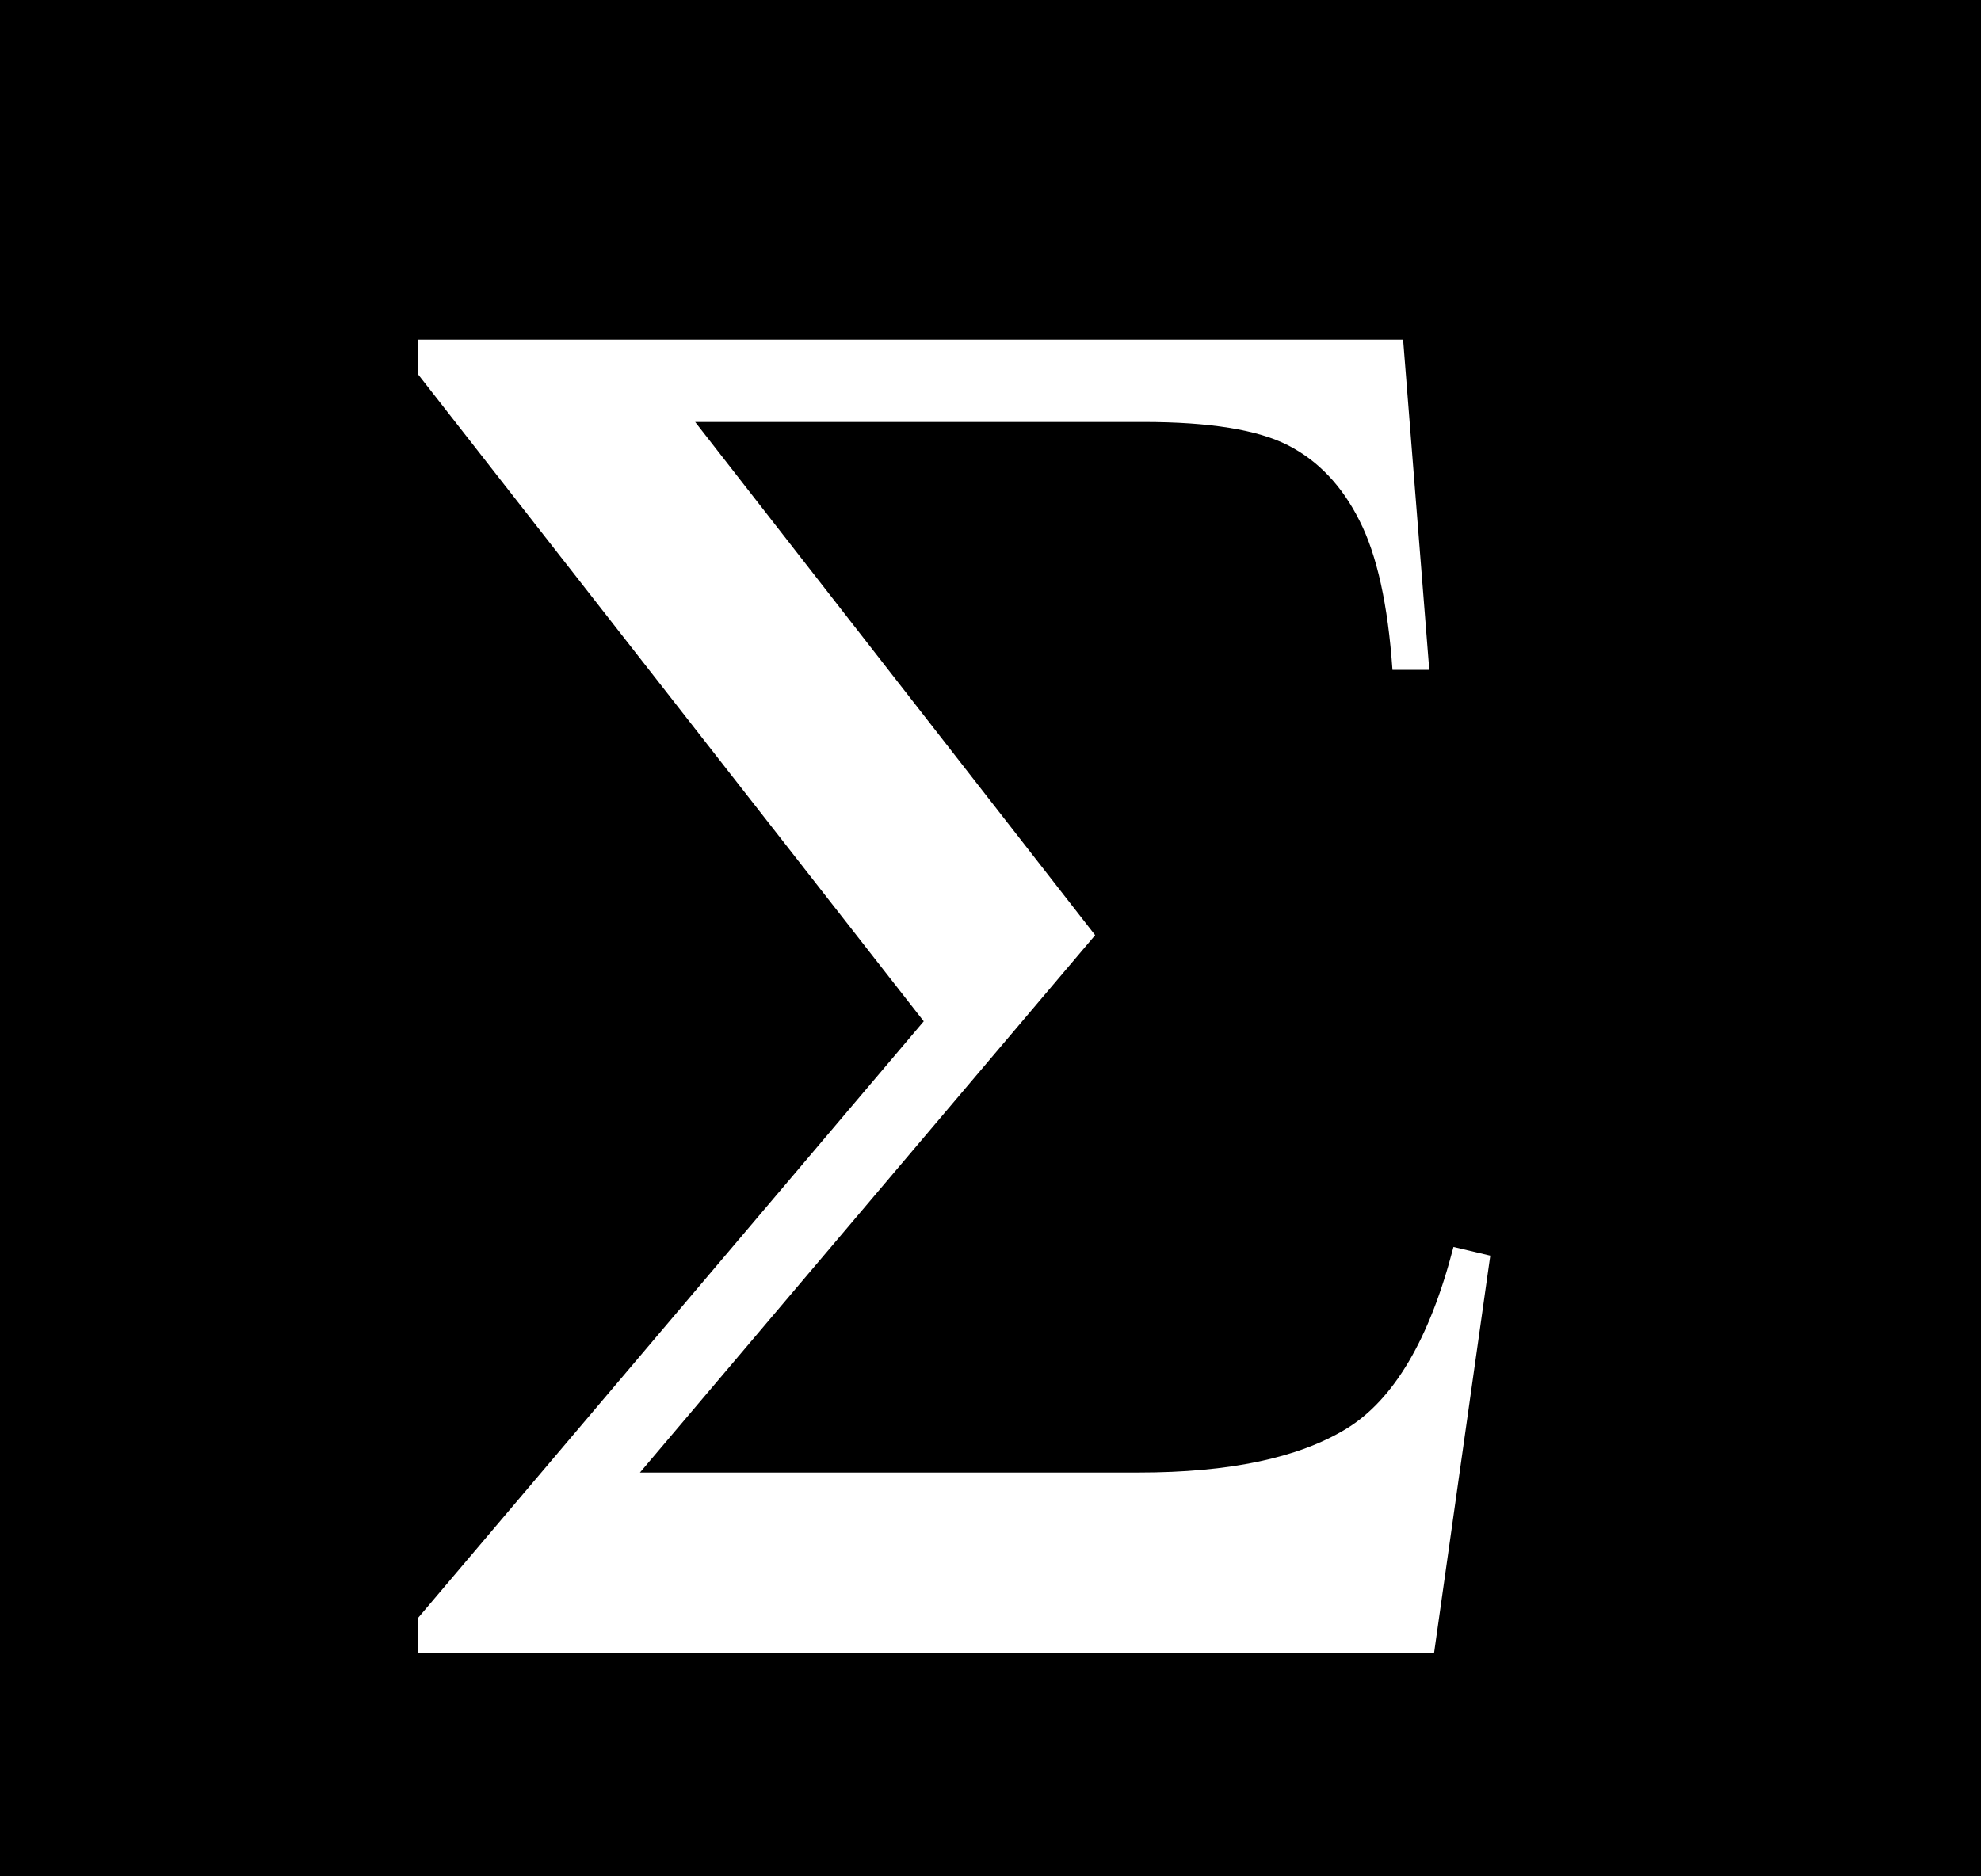 <svg width="379" height="359" viewBox="0 0 379 359" fill="none" xmlns="http://www.w3.org/2000/svg">
<rect width="379" height="359" fill="black"/>
<path d="M80 65H268.44L273.443 128.182H266.402C265.537 115.706 263.437 106.195 260.102 99.648C256.767 92.977 252.197 88.16 246.391 85.196C240.586 82.232 231.384 80.749 218.784 80.749H132.997L209.519 178.951L122.435 281.781H217.857C235.151 281.781 248.368 279.001 257.508 273.443C266.649 267.884 273.505 256.273 278.075 238.609L285.116 240.276L274.37 316.243H80.01V309.573L176.729 195.433L80.01 71.663L80 65Z" fill="white"/>
</svg>
